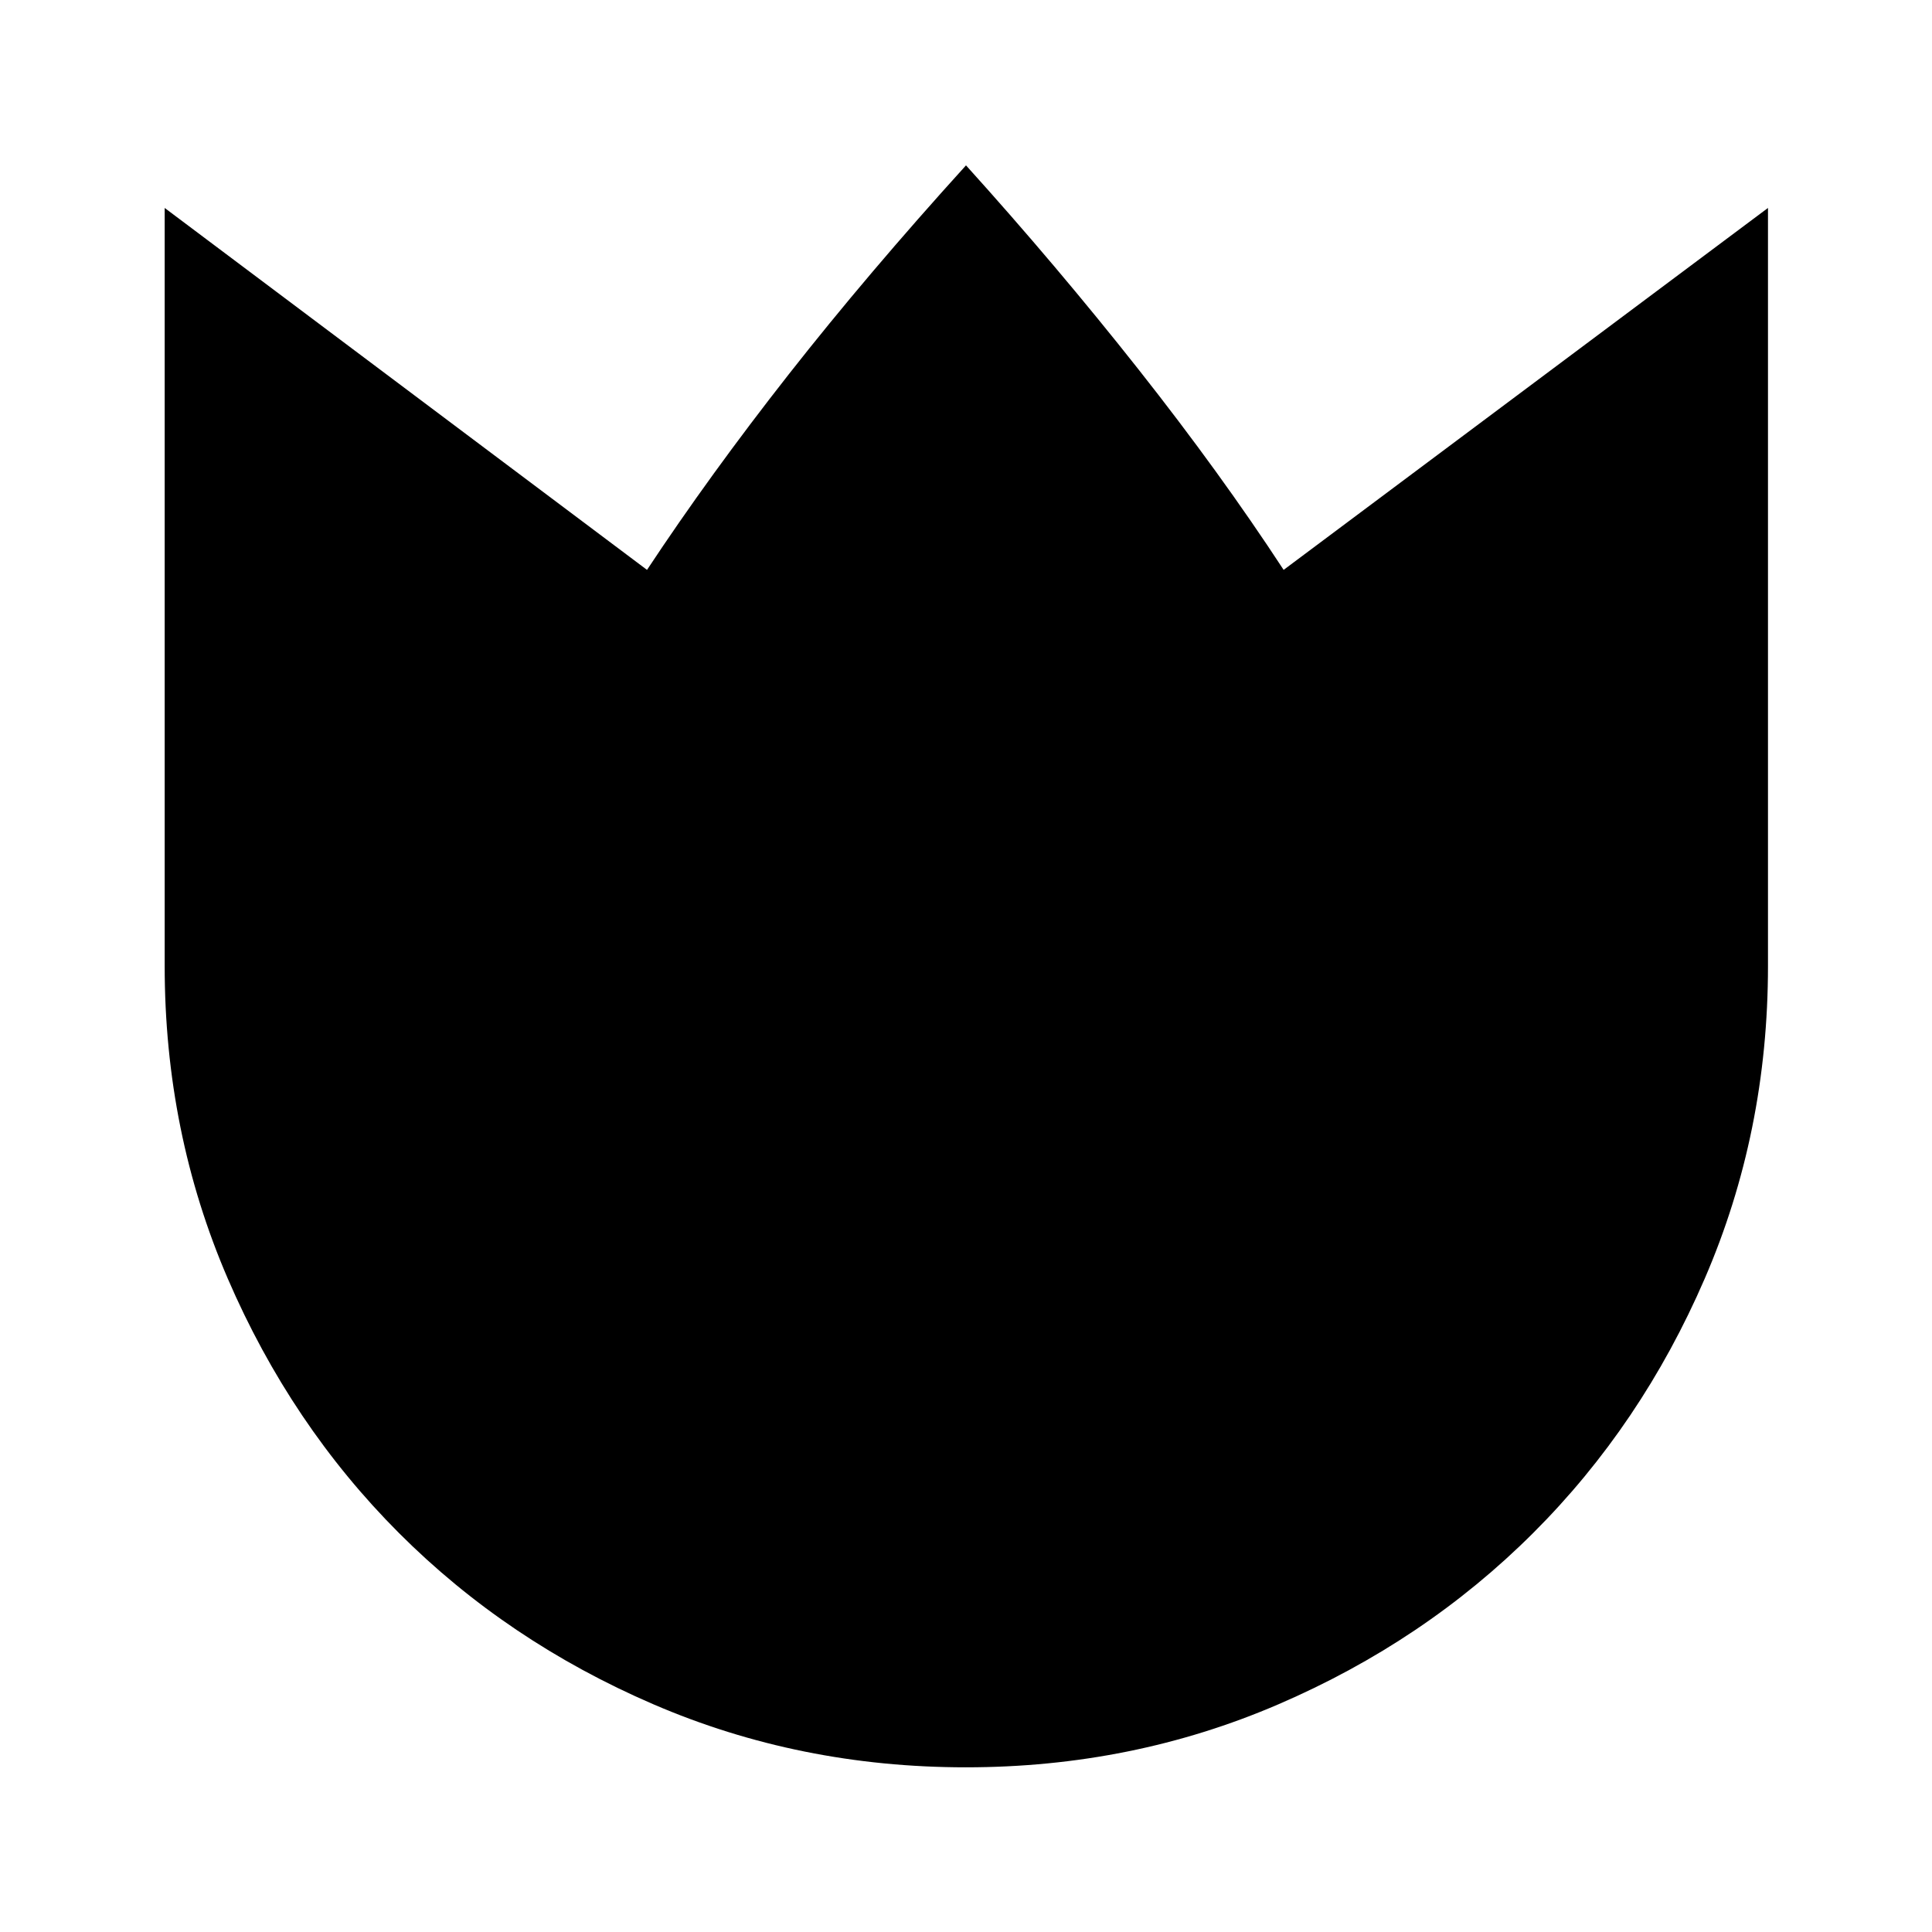 <svg xmlns="http://www.w3.org/2000/svg" height="40" viewBox="0 -960 960 960" width="40"><path d="M479.95-81.83q-82.61 0-155.27-31.31-72.65-31.3-126.4-85.07-53.74-53.77-85.1-126.46Q81.83-397.35 81.83-480v-376.67L321.5-676.83Q352.67-724 391.92-774T480-877.83Q525-828 565.67-776.5q40.66 51.5 72.16 99.67L878.5-856.67V-480q0 82.65-31.43 155.33-31.42 72.69-85.3 126.46-53.87 53.77-126.54 85.07-72.66 31.31-155.28 31.31Z"/></svg>